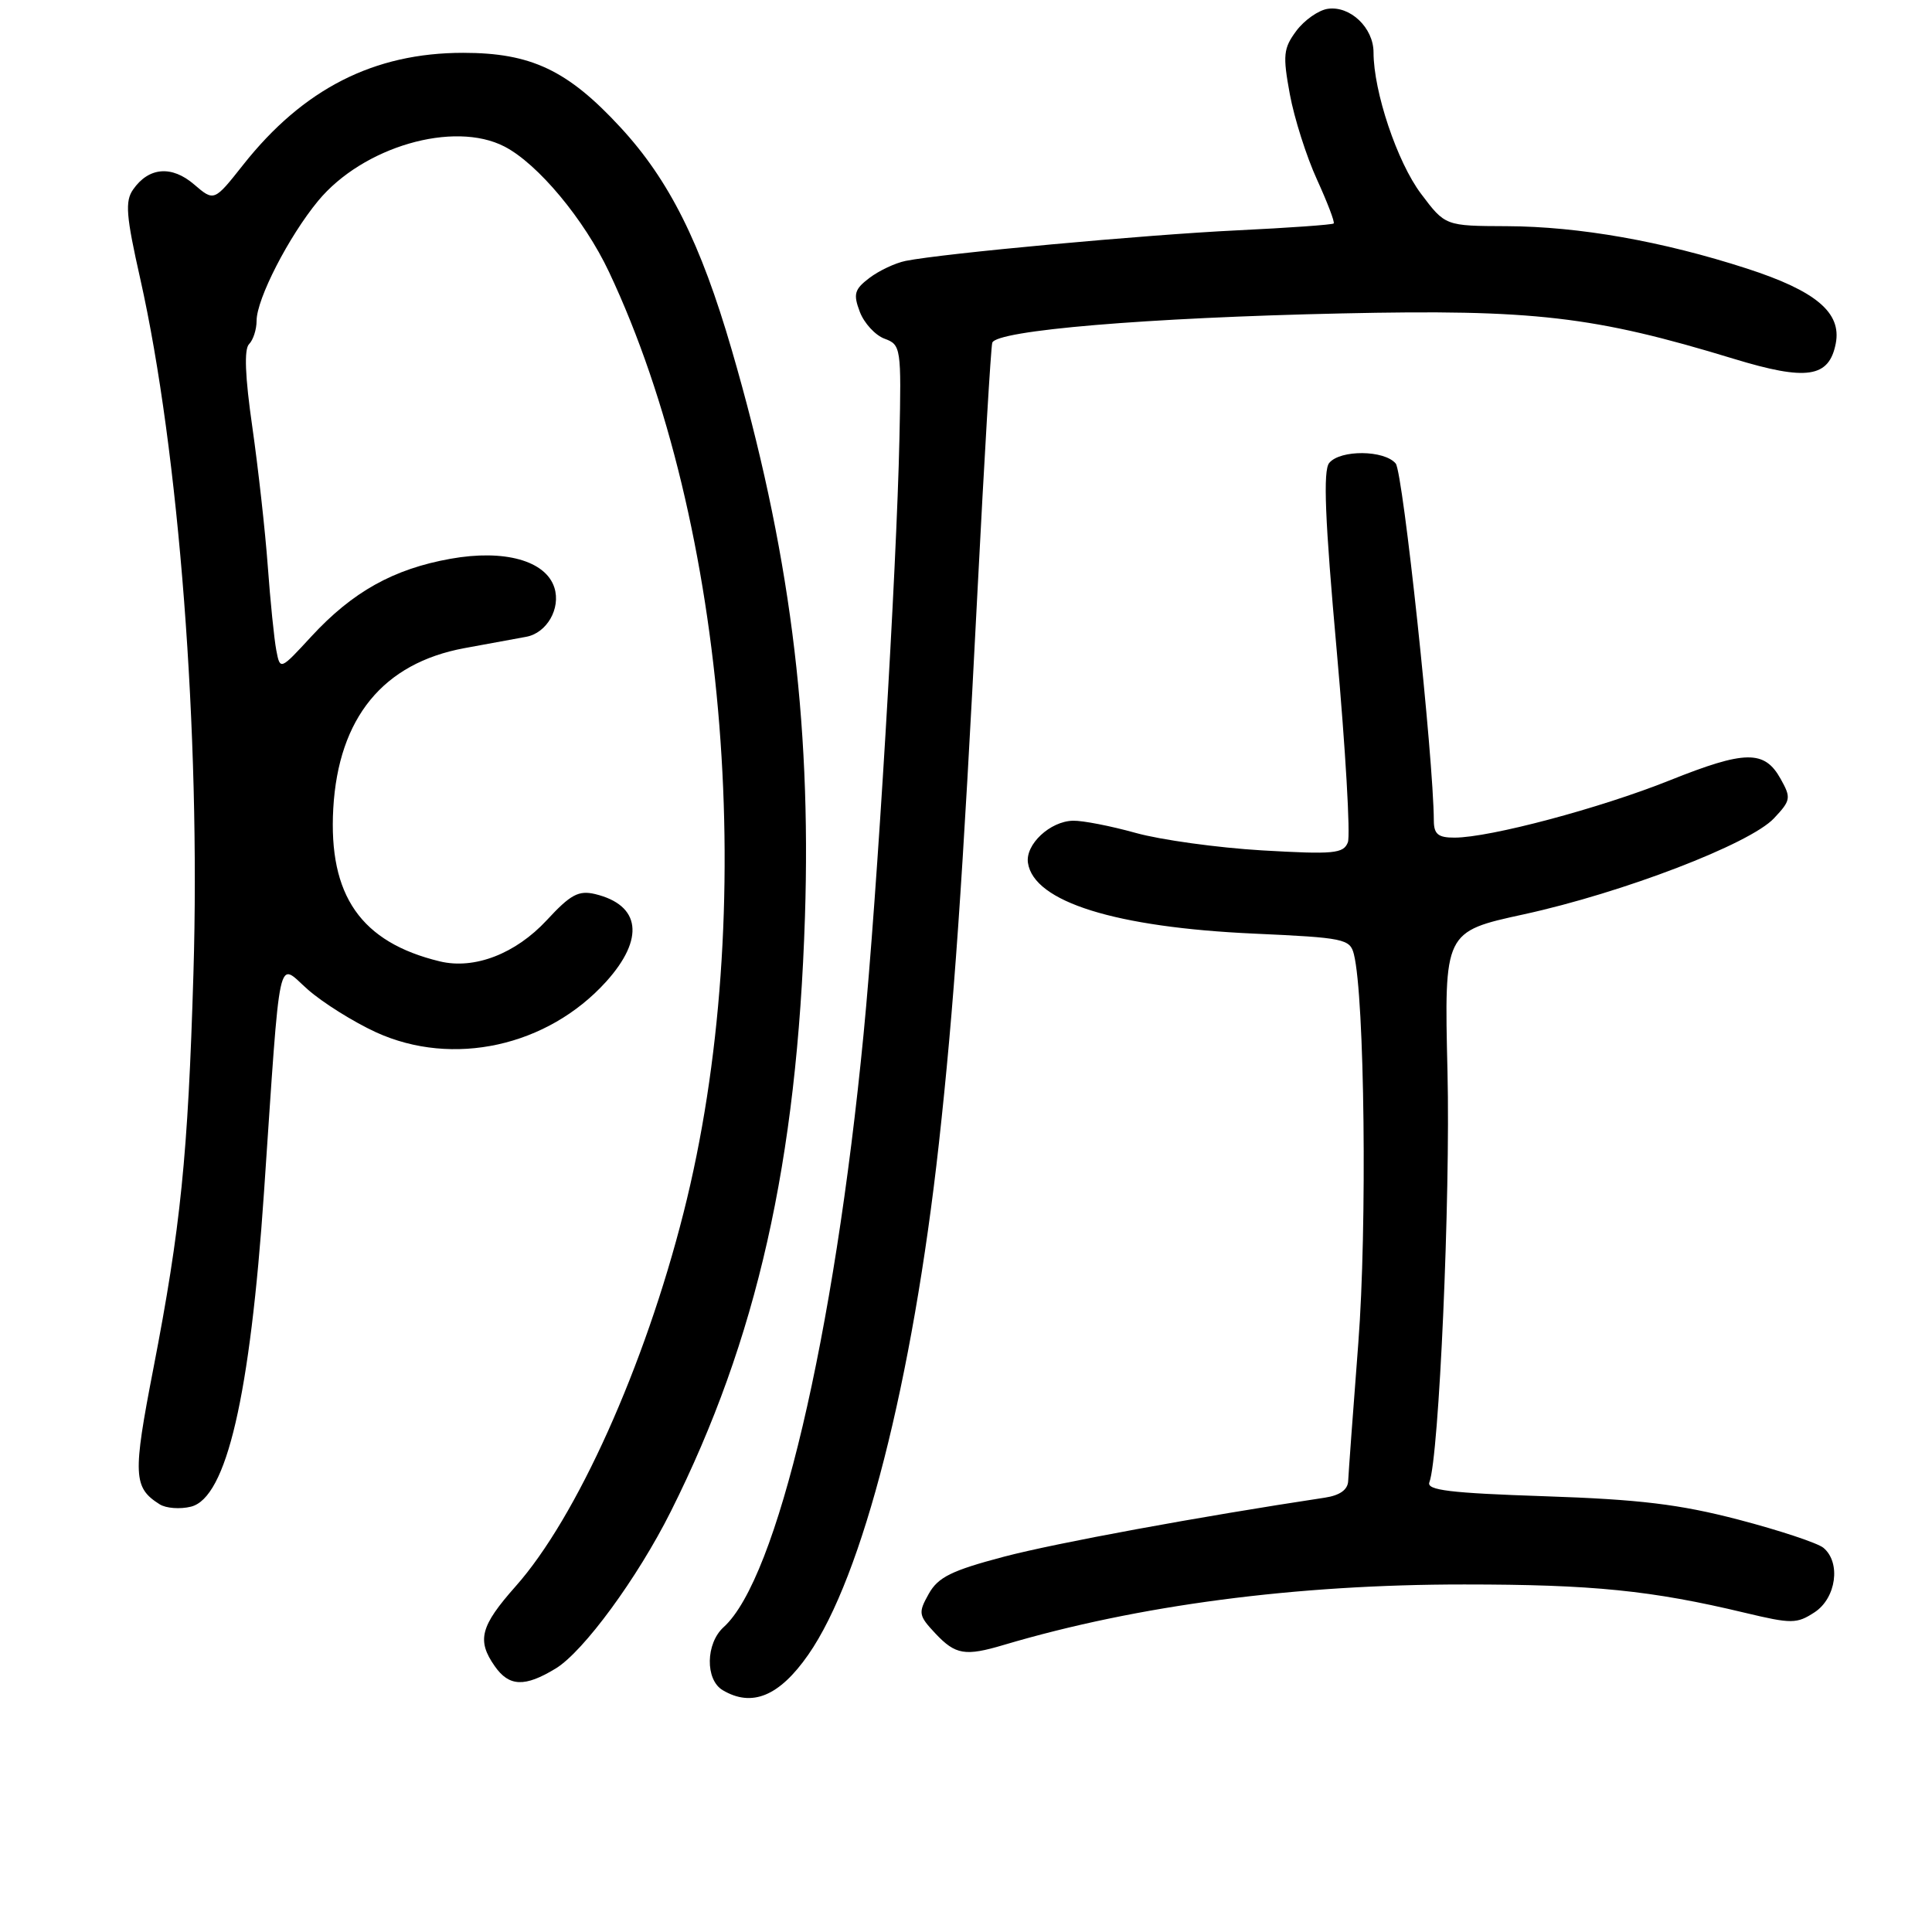 <?xml version="1.0" encoding="UTF-8" standalone="no"?>
<!DOCTYPE svg PUBLIC "-//W3C//DTD SVG 1.1//EN" "http://www.w3.org/Graphics/SVG/1.1/DTD/svg11.dtd" >
<svg xmlns="http://www.w3.org/2000/svg" xmlns:xlink="http://www.w3.org/1999/xlink" version="1.1" viewBox="0 0 256 256">
 <g >
 <path fill="currentColor"
d=" M 107.10 219.26 C 114.31 208.92 120.92 183.03 124.41 151.50 C 126.39 133.57 127.54 117.08 129.54 78.00 C 130.43 60.67 131.30 46.02 131.48 45.42 C 131.98 43.77 151.99 42.09 177.77 41.53 C 203.26 40.97 211.22 41.90 229.72 47.54 C 239.42 50.50 242.37 50.05 243.25 45.50 C 244.03 41.42 240.62 38.55 231.49 35.59 C 220.28 31.96 209.22 30.01 199.66 29.97 C 191.50 29.94 191.50 29.94 188.29 25.67 C 185.14 21.49 182.00 12.14 182.00 6.94 C 182.00 3.68 178.90 0.73 175.93 1.17 C 174.71 1.35 172.83 2.67 171.77 4.09 C 170.05 6.41 169.96 7.32 170.91 12.49 C 171.50 15.68 173.12 20.77 174.51 23.80 C 175.89 26.83 176.89 29.44 176.72 29.61 C 176.55 29.78 170.81 30.19 163.96 30.52 C 151.80 31.10 125.00 33.57 120.00 34.57 C 118.62 34.85 116.46 35.87 115.20 36.83 C 113.21 38.34 113.04 38.97 113.93 41.32 C 114.50 42.82 115.98 44.43 117.21 44.88 C 119.38 45.68 119.44 46.07 119.18 58.10 C 118.80 75.71 116.21 118.73 114.43 137.00 C 110.53 177.15 102.97 209.20 95.89 215.60 C 93.50 217.76 93.43 222.56 95.75 223.95 C 99.63 226.26 103.26 224.77 107.10 219.26 Z  M 73.64 221.08 C 77.33 218.83 84.47 209.09 88.88 200.29 C 100.30 177.50 105.61 153.98 106.66 121.50 C 107.51 95.20 104.58 72.53 96.95 46.33 C 92.83 32.17 88.66 23.84 82.20 16.86 C 75.21 9.29 70.36 7.00 61.36 7.00 C 49.55 7.00 40.18 11.77 32.22 21.84 C 28.37 26.71 28.37 26.71 25.72 24.44 C 22.76 21.89 19.71 22.14 17.64 25.11 C 16.55 26.66 16.70 28.59 18.58 36.92 C 23.72 59.80 26.59 97.20 25.63 129.00 C 24.91 153.14 23.94 162.66 20.32 181.35 C 17.58 195.47 17.65 197.12 21.16 199.33 C 22.00 199.86 23.87 200.00 25.31 199.64 C 30.01 198.46 33.14 184.98 34.98 158.00 C 37.23 124.98 36.68 127.51 40.79 131.12 C 42.78 132.87 46.84 135.41 49.82 136.78 C 59.99 141.43 72.55 138.67 80.32 130.07 C 85.45 124.38 84.89 119.93 78.86 118.47 C 76.67 117.95 75.60 118.52 72.45 121.93 C 68.32 126.38 62.87 128.49 58.29 127.39 C 47.83 124.87 43.51 118.67 44.16 107.12 C 44.85 95.11 50.77 87.87 61.55 85.88 C 64.82 85.28 68.50 84.60 69.72 84.38 C 72.46 83.88 74.33 80.62 73.46 77.87 C 72.32 74.29 66.84 72.76 59.70 74.04 C 52.14 75.39 46.71 78.42 41.25 84.34 C 37.12 88.82 37.12 88.82 36.61 86.16 C 36.33 84.70 35.82 79.67 35.48 75.00 C 35.14 70.33 34.21 62.02 33.43 56.55 C 32.47 49.90 32.33 46.27 33.00 45.60 C 33.55 45.05 34.00 43.65 34.00 42.50 C 34.00 39.62 38.26 31.33 42.15 26.62 C 48.08 19.45 60.12 15.94 66.85 19.42 C 71.28 21.71 77.42 29.08 80.70 36.04 C 96.50 69.54 100.59 121.20 90.57 160.71 C 85.42 181.05 76.40 201.11 68.32 210.20 C 63.65 215.47 63.15 217.35 65.56 220.78 C 67.46 223.50 69.54 223.58 73.64 221.08 Z  M 133.01 217.96 C 150.77 212.69 171.70 209.94 194.04 209.95 C 211.03 209.95 218.84 210.74 231.20 213.70 C 237.40 215.18 238.08 215.18 240.45 213.63 C 243.31 211.75 243.96 207.04 241.61 205.09 C 240.85 204.46 235.79 202.78 230.36 201.36 C 222.53 199.32 217.24 198.68 204.69 198.26 C 192.13 197.84 188.99 197.46 189.40 196.41 C 190.68 193.06 192.20 158.67 191.80 141.98 C 191.36 123.45 191.36 123.45 201.93 121.15 C 215.03 118.29 231.87 111.83 235.06 108.43 C 237.30 106.05 237.35 105.72 235.94 103.20 C 233.80 99.36 231.25 99.40 221.25 103.40 C 212.01 107.10 197.43 110.98 192.75 110.99 C 190.57 111.00 190.00 110.54 189.99 108.75 C 189.95 100.45 185.91 62.60 184.94 61.42 C 183.44 59.62 177.60 59.57 176.13 61.34 C 175.30 62.34 175.56 68.81 177.13 86.30 C 178.29 99.29 178.95 110.68 178.60 111.61 C 178.02 113.11 176.73 113.23 167.22 112.68 C 161.33 112.33 153.80 111.29 150.50 110.37 C 147.20 109.45 143.46 108.72 142.19 108.75 C 139.14 108.81 135.84 111.90 136.21 114.34 C 136.98 119.50 147.81 122.88 166.18 123.71 C 178.11 124.25 178.89 124.41 179.40 126.45 C 180.82 132.12 181.17 162.64 179.98 178.00 C 179.28 187.07 178.68 195.29 178.64 196.24 C 178.59 197.40 177.54 198.15 175.54 198.45 C 158.86 200.97 139.95 204.45 133.03 206.27 C 126.07 208.11 124.30 208.98 123.06 211.20 C 121.65 213.72 121.70 214.05 123.95 216.45 C 126.61 219.27 127.88 219.49 133.01 217.96 Z "/>
</g>
</svg>